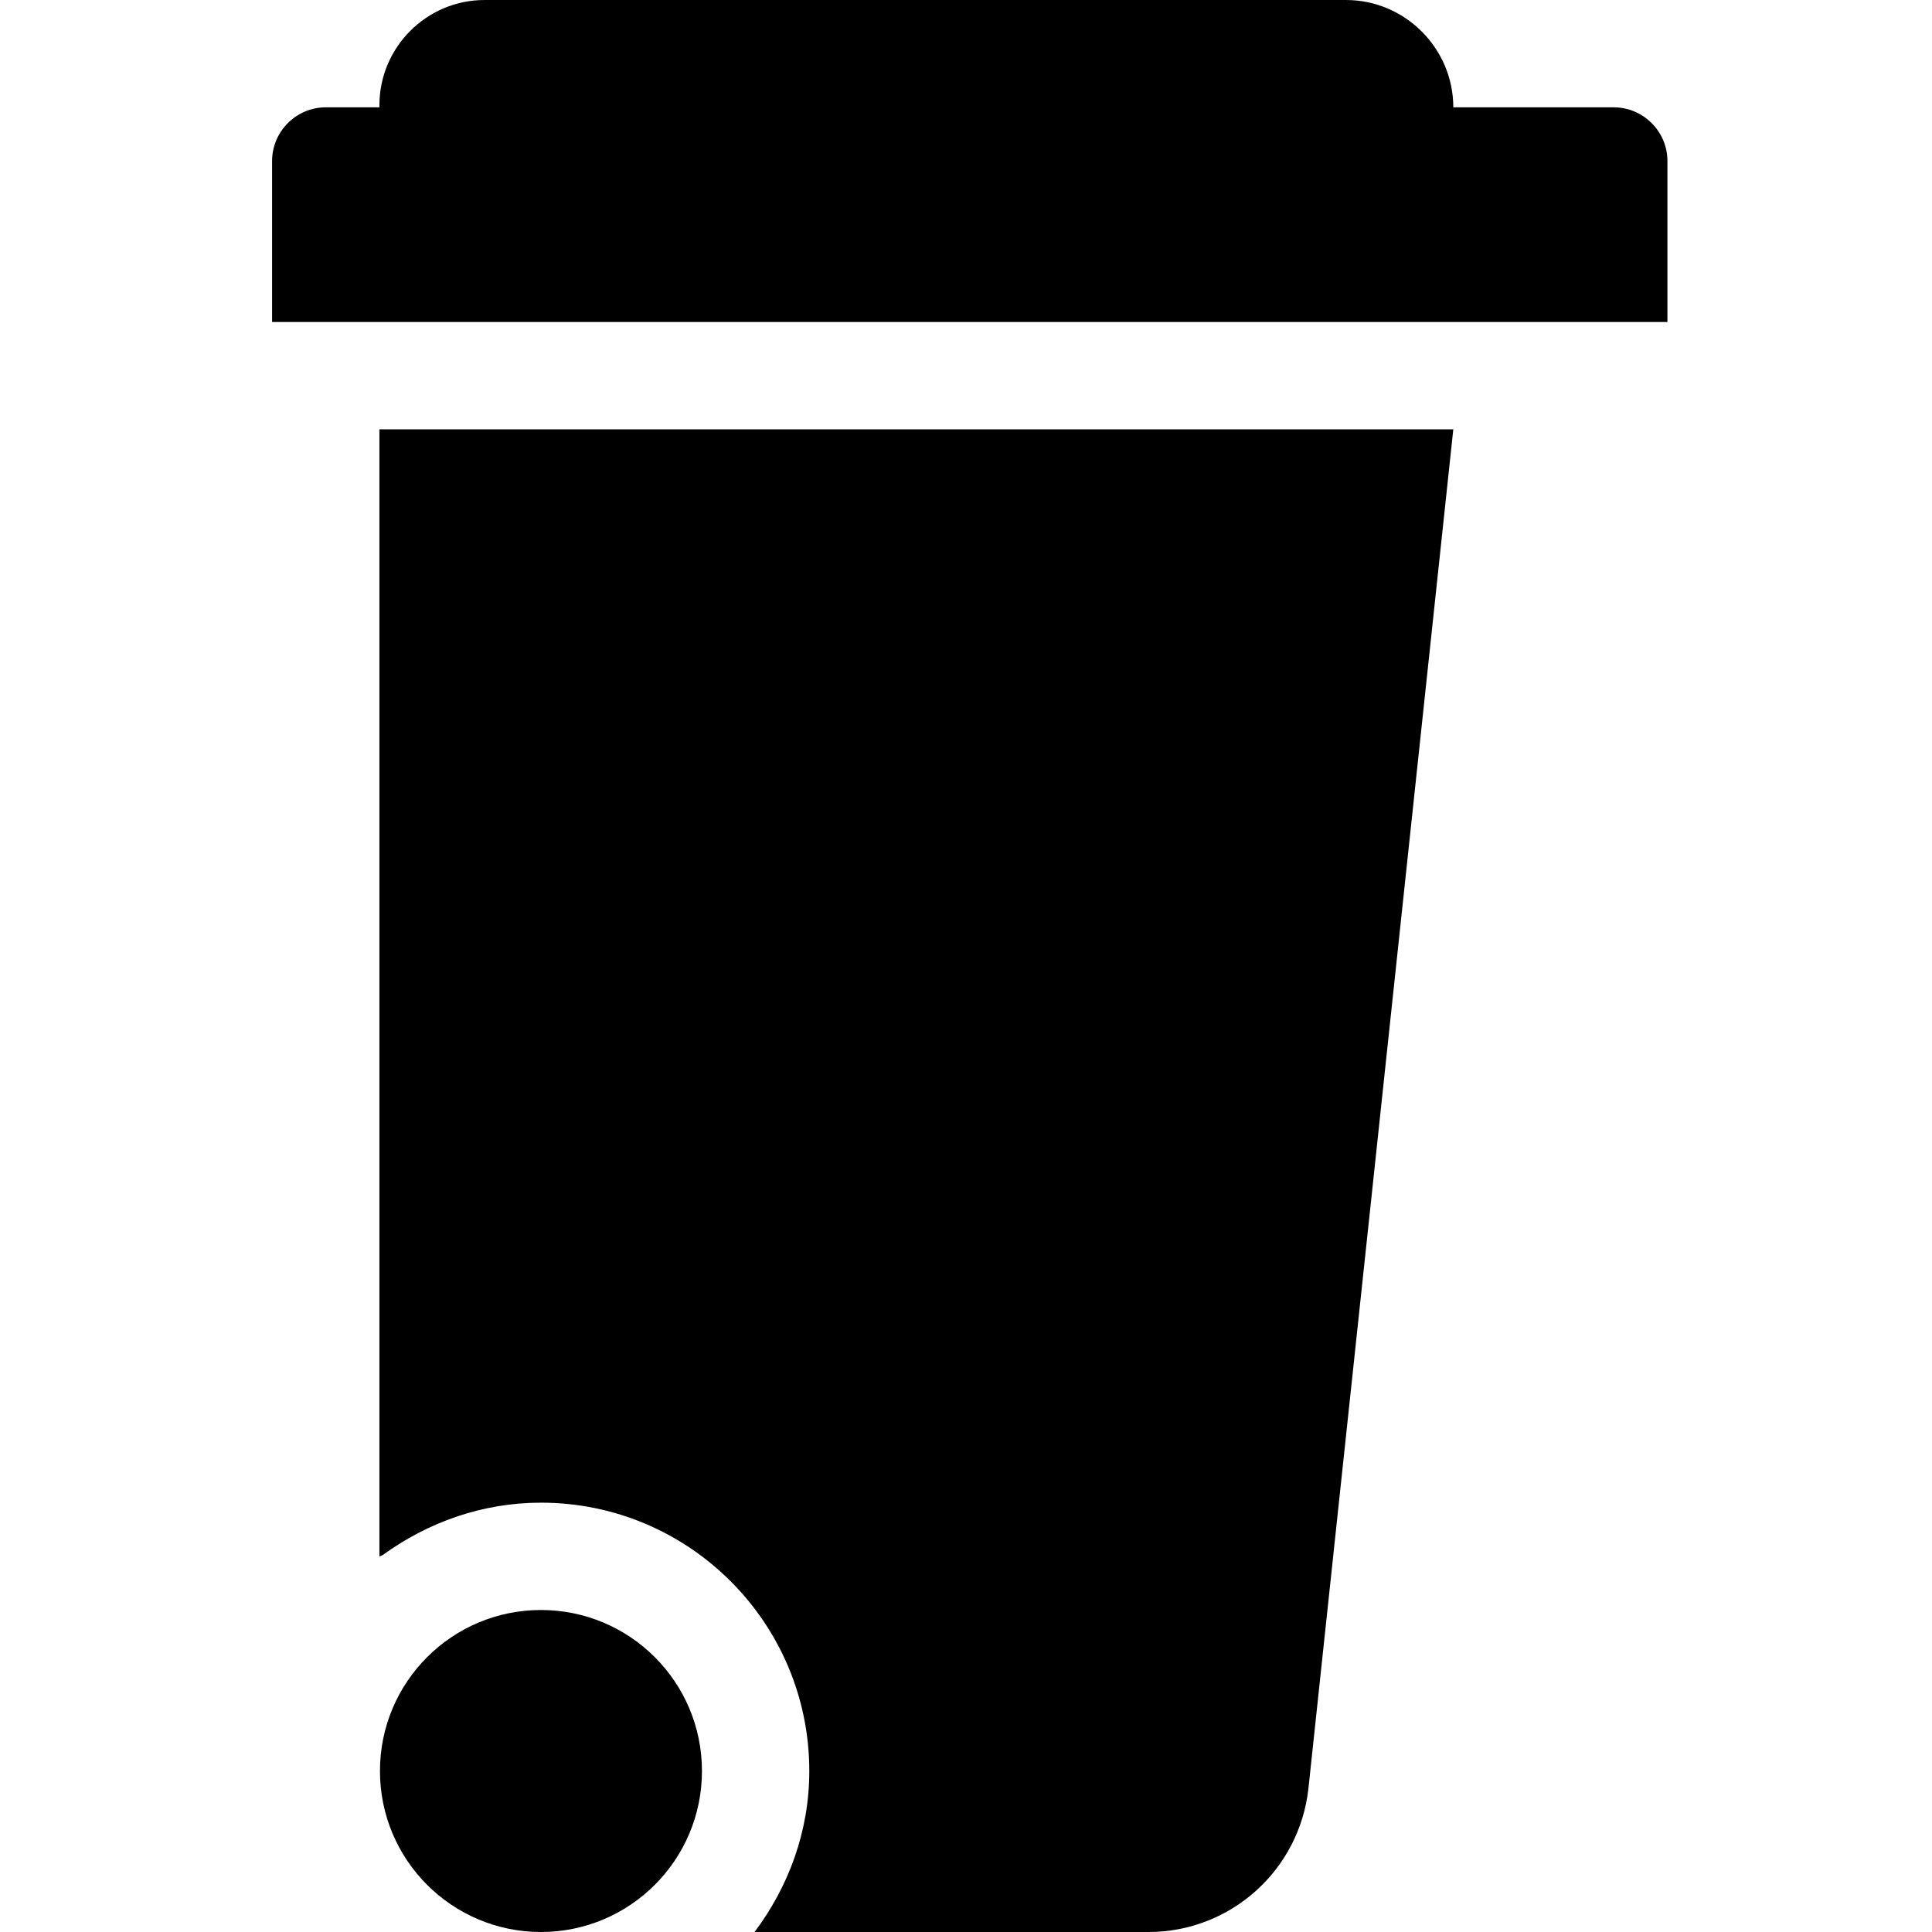<?xml version="1.0" encoding="UTF-8"?><svg id="Layer_1" xmlns="http://www.w3.org/2000/svg" width="36" height="36" viewBox="0 0 36 36"><circle cx="10.08" cy="33" r="3"/><path d="m30.08,2h-3c0-1.1-.9-2-2-2H9.03c-1.08,0-1.96.88-1.96,1.96v.04h-1c-.55,0-1,.45-1,1v3h26v-3c0-.55-.45-1-1-1Z"/><path d="m7.08,29s.04-.02.06-.03c.83-.6,1.84-.97,2.94-.97,2.76,0,5,2.24,5,5,0,1.13-.39,2.16-1.02,3h7.34c1.53,0,2.81-1.15,2.98-2.67l2.7-25.33H7.07v21Z"/></svg>